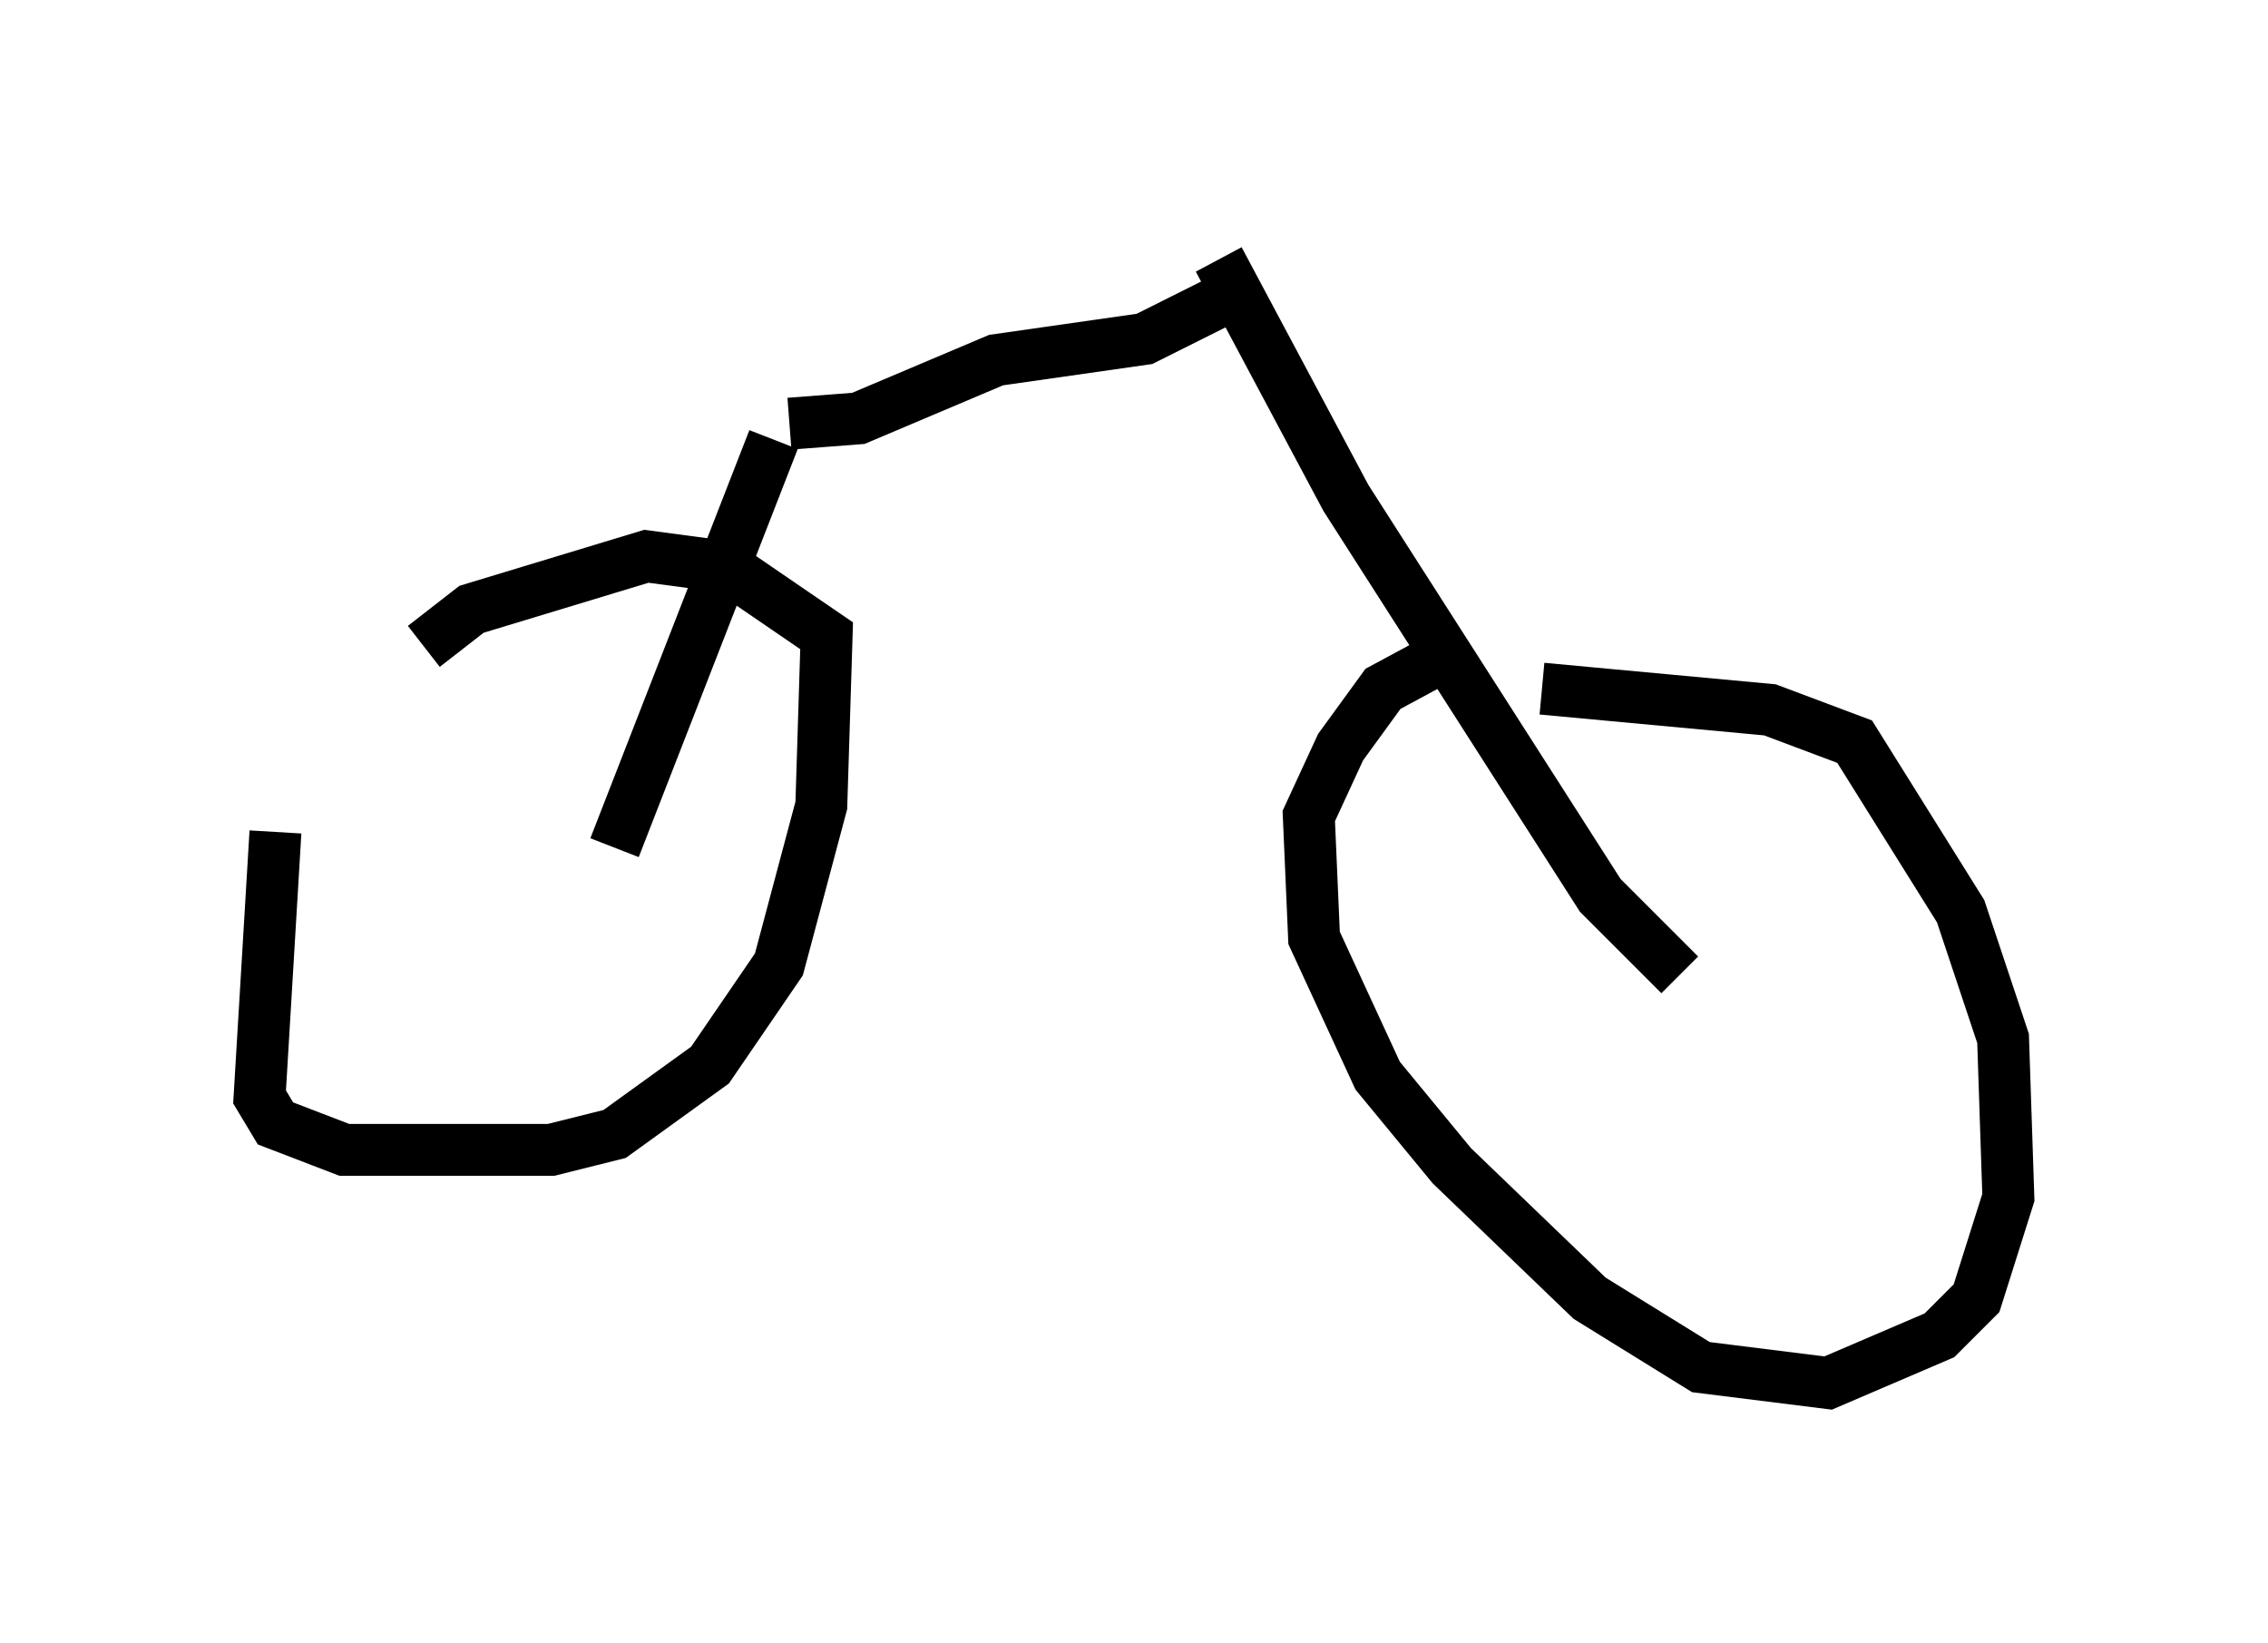 <?xml version="1.0" encoding="utf-8" ?>
<svg baseProfile="full" height="31.642" version="1.1" width="43.688" xmlns="http://www.w3.org/2000/svg" xmlns:ev="http://www.w3.org/2001/xml-events" xmlns:xlink="http://www.w3.org/1999/xlink"><defs /><rect fill="white" height="31.642" width="43.688" x="0" y="0" /><path d="M6.735, 12.656 m-1.429, 3.369 l-0.306, 5.104 0.306, 0.51 l1.327, 0.51 3.981, 0.0 l1.225, -0.306 1.838, -1.327 l1.327, -1.94 0.817, -3.063 l0.102, -3.267 -1.94, -1.327 l-1.531, -0.204 -3.369, 1.021 l-0.919, 0.715 m19.804, 0.102 l-1.327, 0.715 -0.817, 1.123 l-0.613, 1.327 0.102, 2.348 l1.225, 2.654 1.429, 1.735 l2.654, 2.552 2.144, 1.327 l2.45, 0.306 2.144, -0.919 l0.715, -0.715 0.613, -1.94 l-0.102, -3.063 -0.817, -2.45 l-2.042, -3.267 -1.633, -0.613 l-4.39, -0.408 m2.654, 5.513 l-1.531, -1.531 -4.9, -7.656 l-2.45, -4.594 m-11.638, 11.331 l3.063, -7.861 m0.306, -0.306 l1.327, -0.102 2.654, -1.123 l2.858, -0.408 1.633, -0.817 " fill="none" stroke="black" stroke-width="1" /></svg>